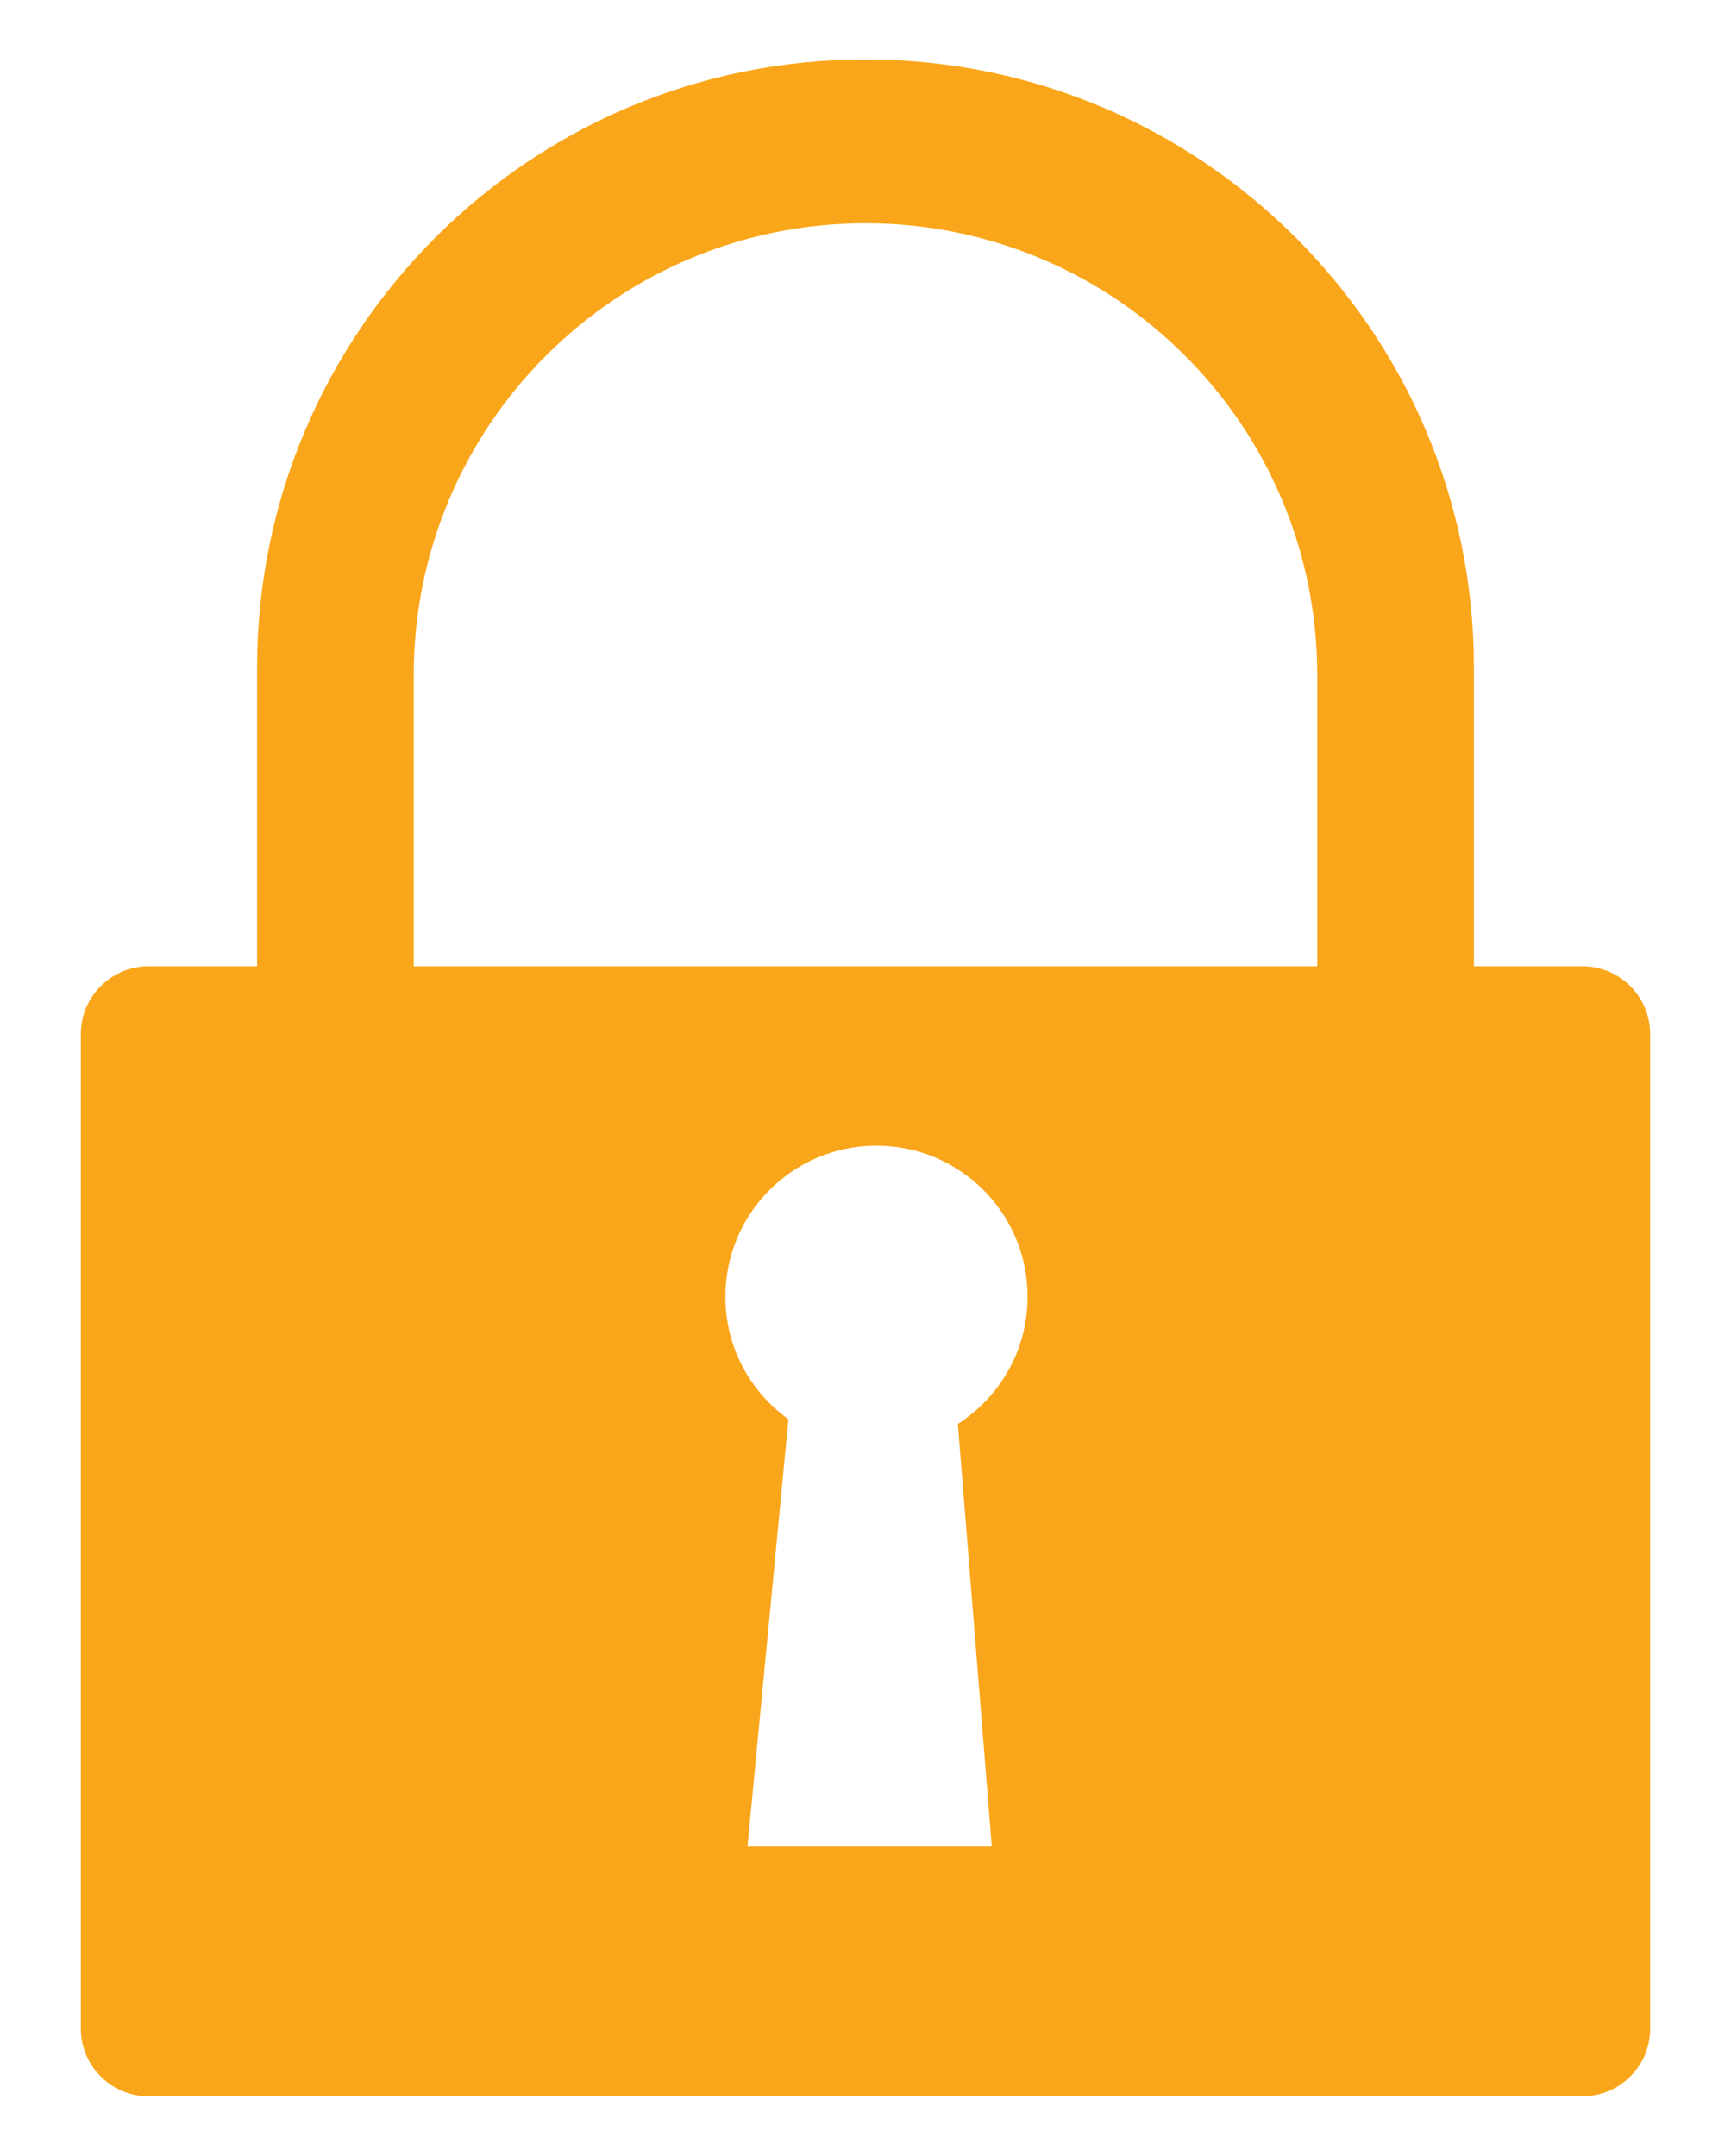 <?xml version="1.0" encoding="utf-8"?>
<!-- Generator: Adobe Illustrator 16.0.0, SVG Export Plug-In . SVG Version: 6.00 Build 0)  -->
<!DOCTYPE svg PUBLIC "-//W3C//DTD SVG 1.1//EN" "http://www.w3.org/Graphics/SVG/1.1/DTD/svg11.dtd">
<svg version="1.1" id="Calque_1" xmlns="http://www.w3.org/2000/svg" xmlns:xlink="http://www.w3.org/1999/xlink" x="0px" y="0px"
	 width="240.879px" height="300px" viewBox="0 0 240.879 300" enable-background="new 0 0 240.879 300" xml:space="preserve">
<path fill="#FAA61A" d="M220.204,134.474h-15.096V92.937c0-46.762-37.908-84.669-84.669-84.669
	c-46.762,0-84.669,37.907-84.669,84.669v41.537H20.691c-5.222,0-9.444,4.227-9.444,9.449v138.373c0,5.212,4.223,9.437,9.444,9.437
	h199.513c5.205,0,9.428-4.225,9.428-9.437V143.923C229.632,138.7,225.409,134.474,220.204,134.474z M57.573,93.938
	c0-34.721,28.146-62.867,62.866-62.867s62.866,28.146,62.866,62.867v40.536H57.573V93.938z M138.015,256.984h-34l5.699-59.473
	c-5.298-3.813-8.775-10.012-8.775-17.043c0-11.614,9.405-21.031,21.029-21.031s21.029,9.417,21.029,21.031
	c0,7.443-3.878,13.944-9.705,17.693L138.015,256.984z"/>
</svg>
